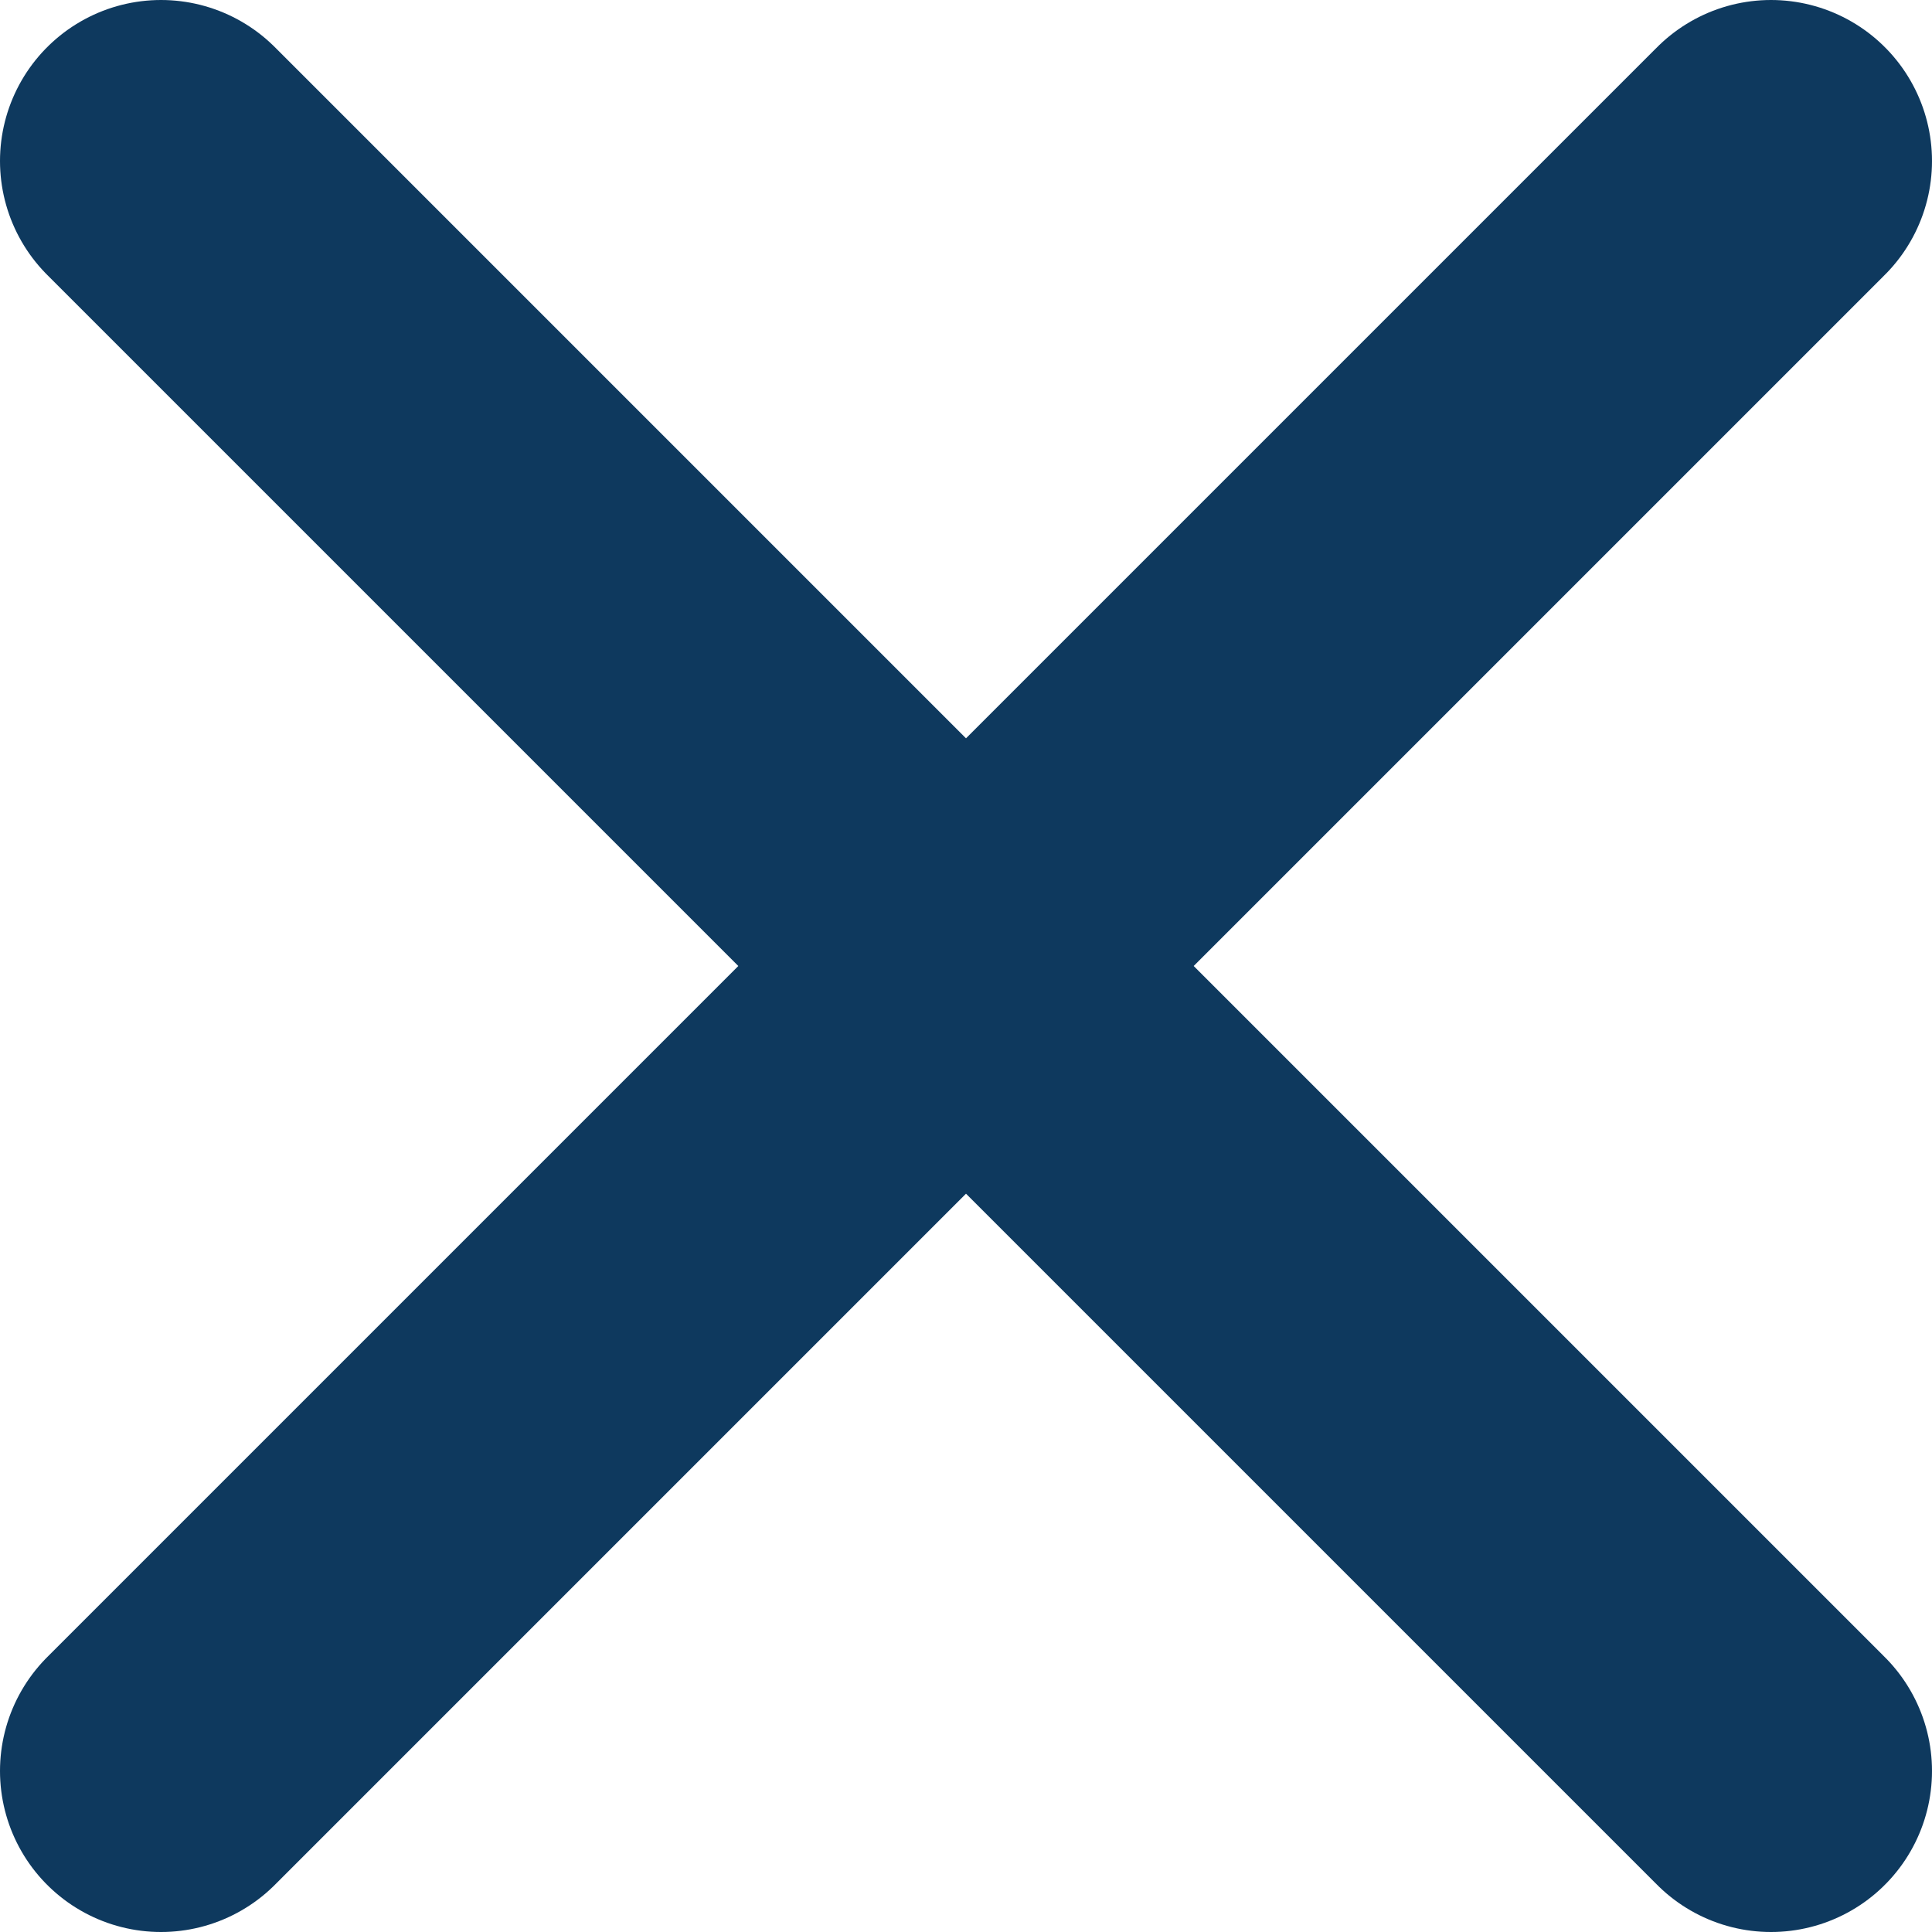<svg width="12" height="12" viewBox="0 0 12 12" fill="none" xmlns="http://www.w3.org/2000/svg">
<path d="M1 11L6 6M6 6L11 1M6 6L1 1M6 6L11 11" stroke="#0E395E" stroke-width="2" stroke-linecap="round" stroke-linejoin="round"/>
</svg>
